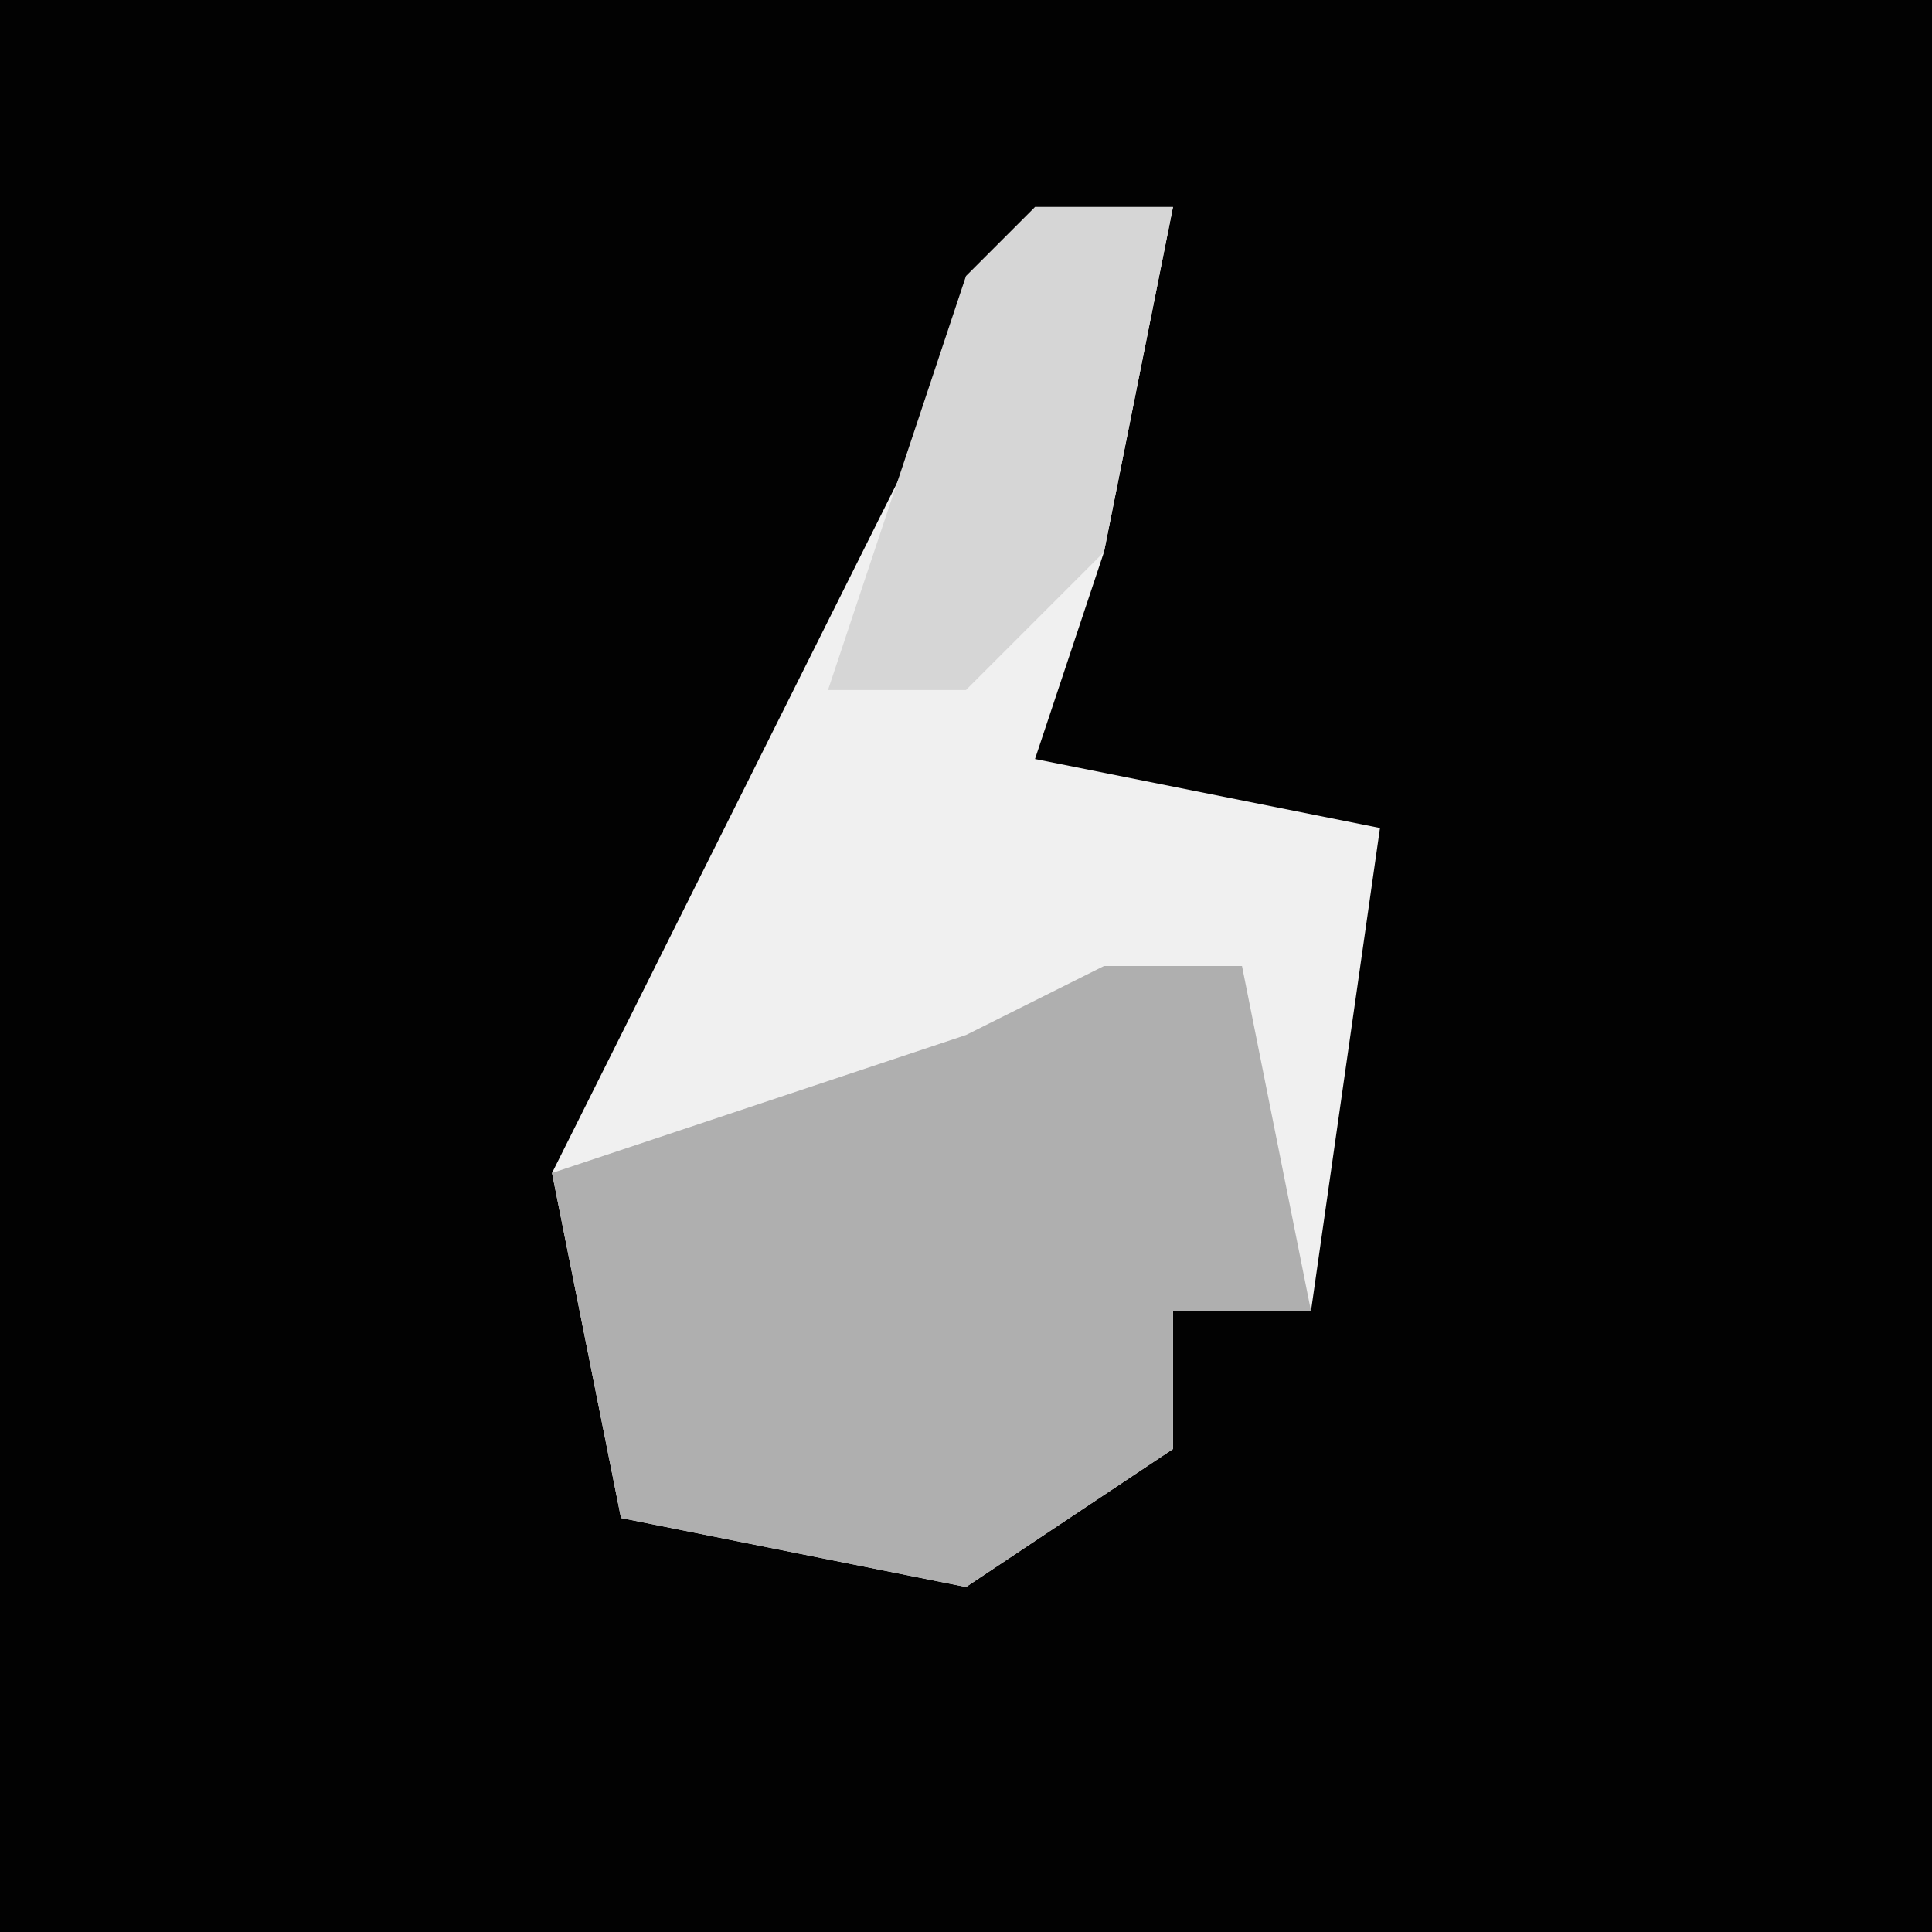 <?xml version="1.0" encoding="UTF-8"?>
<svg version="1.1" xmlns="http://www.w3.org/2000/svg" width="28" height="28">
<path d="M0,0 L28,0 L28,28 L0,28 Z " fill="#020202" transform="translate(0,0)"/>
<path d="M0,0 L2,0 L1,5 L0,8 L5,9 L4,16 L2,16 L2,18 L-1,20 L-6,19 L-7,14 Z " fill="#F0F0F0" transform="translate(15,3)"/>
<path d="M0,0 L2,0 L3,5 L1,5 L1,7 L-2,9 L-7,8 L-8,3 L-2,1 Z " fill="#AFAFAF" transform="translate(16,14)"/>
<path d="M0,0 L2,0 L1,5 L-1,7 L-3,7 L-1,1 Z " fill="#D6D6D6" transform="translate(15,3)"/>
</svg>
